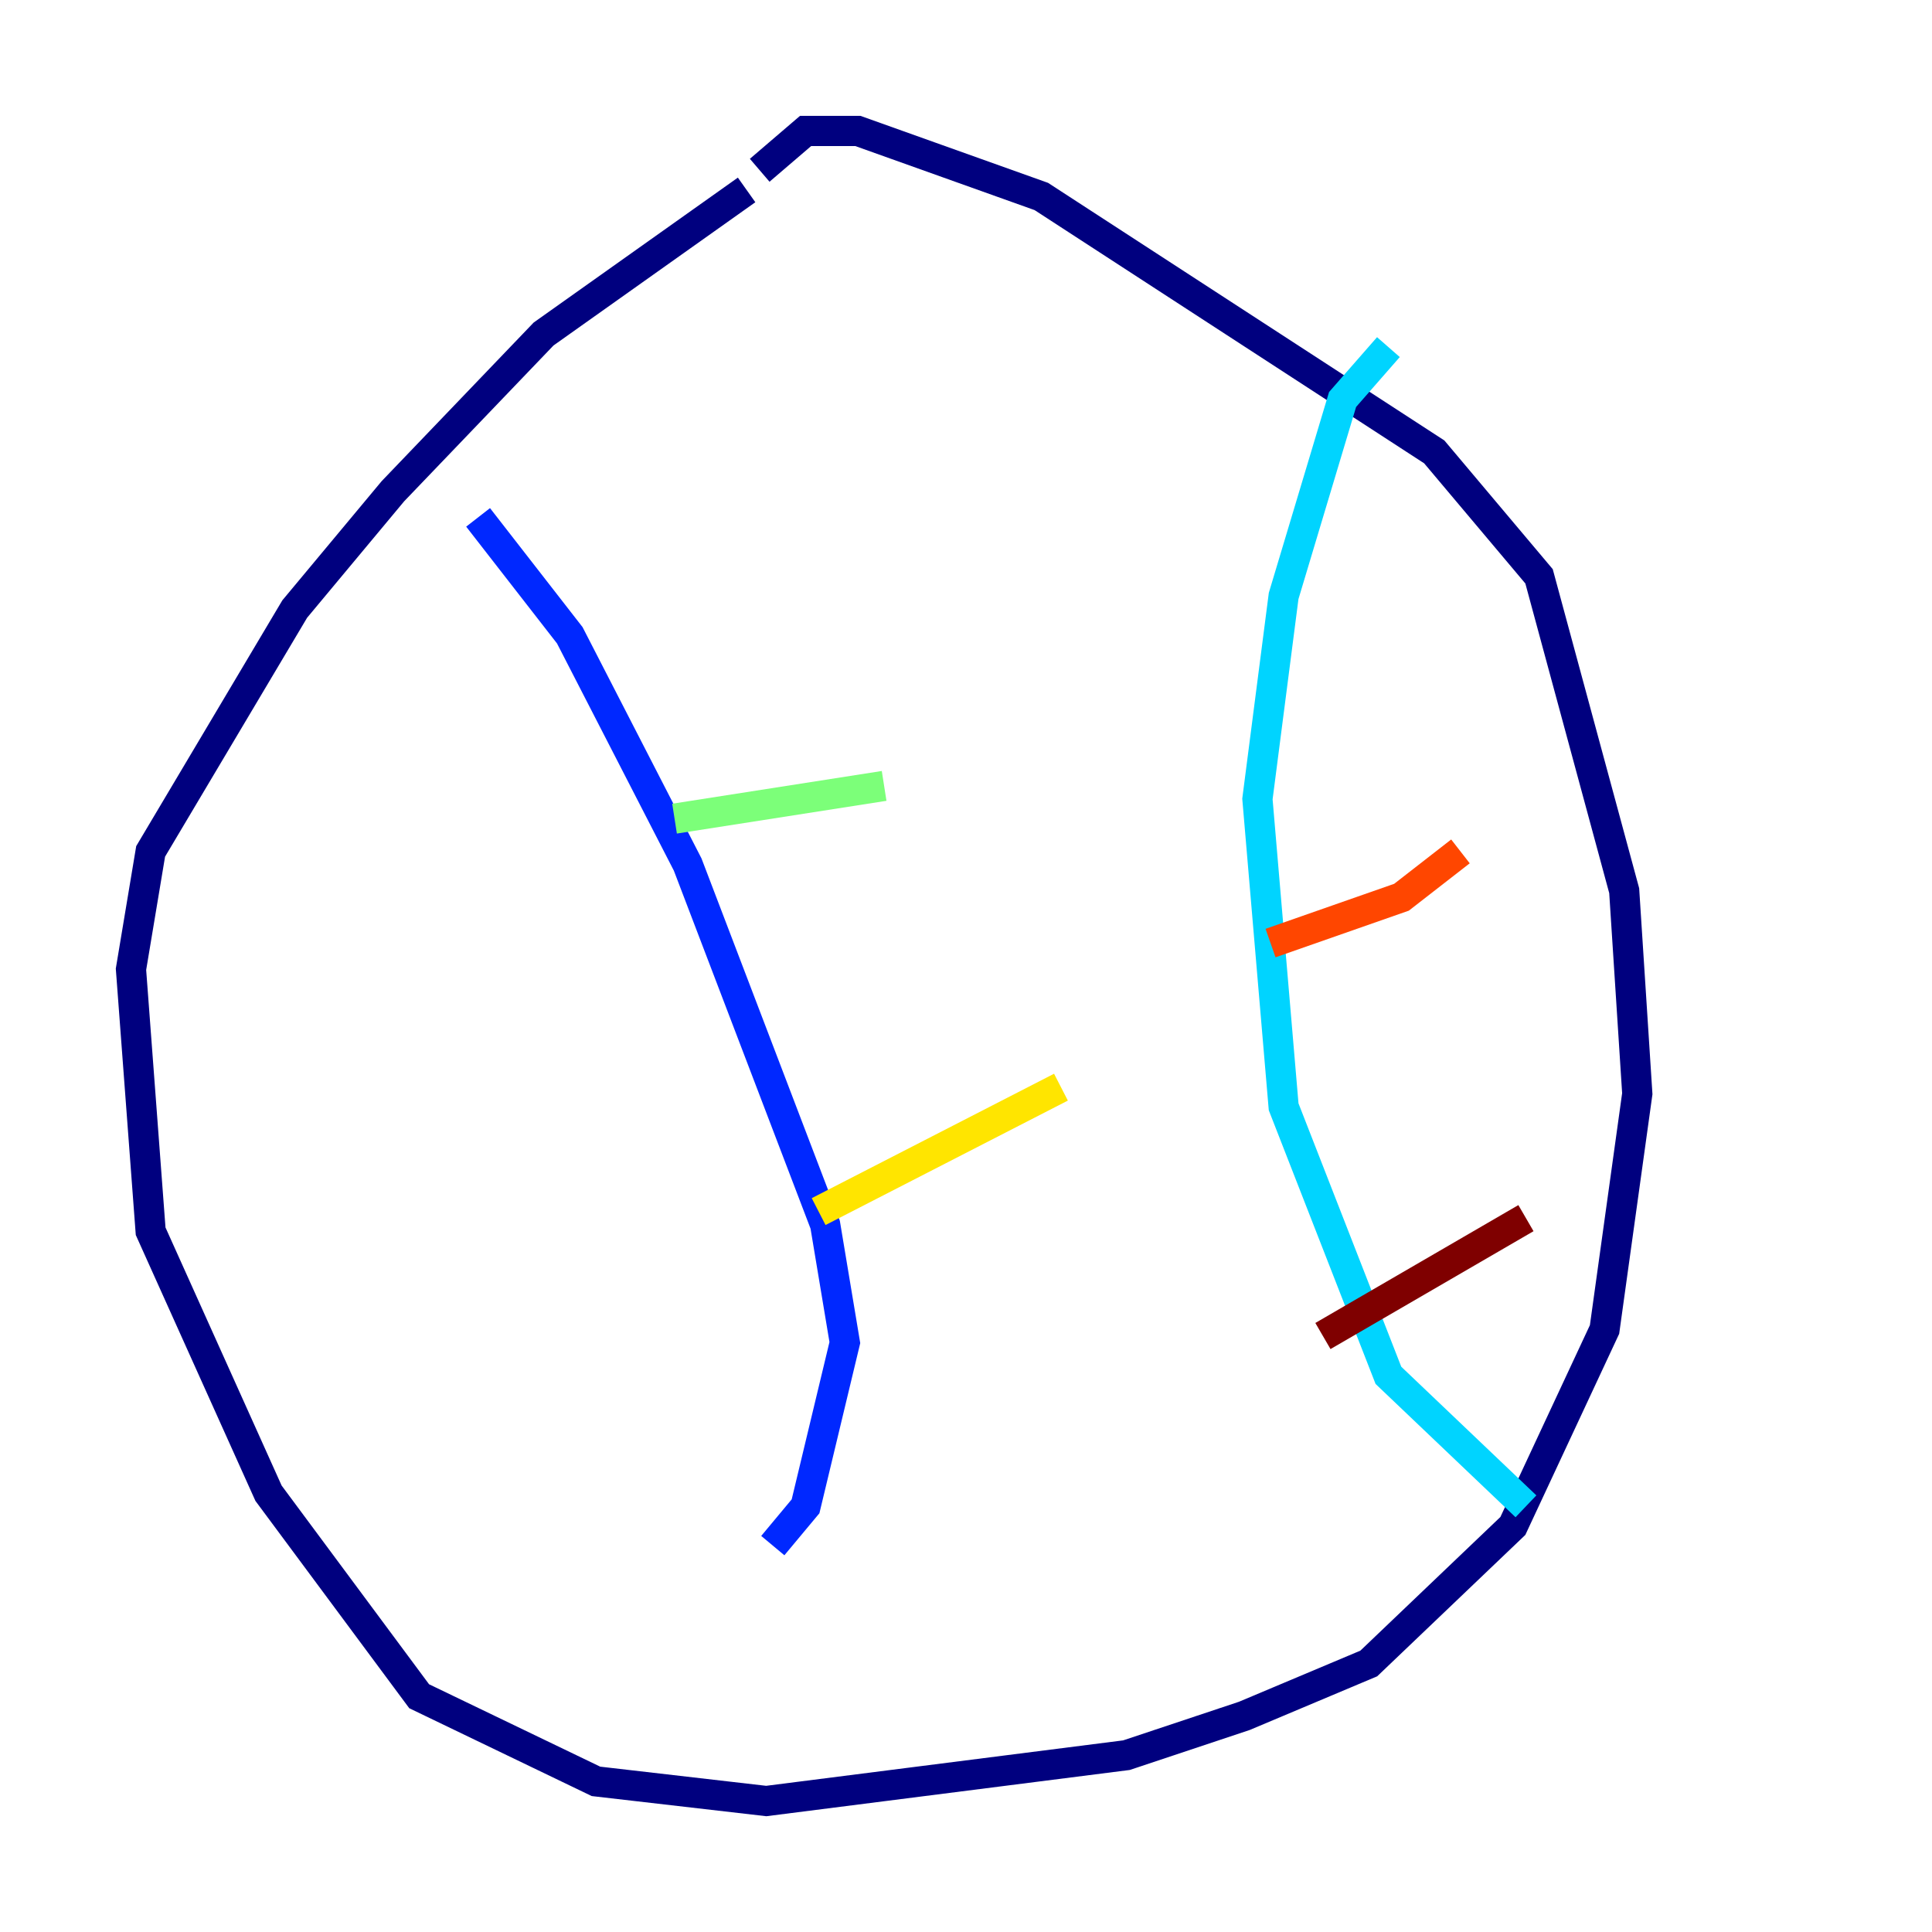 <?xml version="1.0" encoding="utf-8" ?>
<svg baseProfile="tiny" height="128" version="1.2" viewBox="0,0,128,128" width="128" xmlns="http://www.w3.org/2000/svg" xmlns:ev="http://www.w3.org/2001/xml-events" xmlns:xlink="http://www.w3.org/1999/xlink"><defs /><polyline fill="none" points="49.464,12.583 36.014,22.129 26.034,32.542 19.525,40.352 9.98,56.407 8.678,64.217 9.98,81.573 17.79,98.929 27.77,112.38 39.485,118.02 50.766,119.322 74.63,116.285 82.441,113.681 90.685,110.21 100.231,101.098 106.305,88.081 108.475,72.461 107.607,59.01 101.966,38.183 95.024,29.939 68.99,13.017 56.841,8.678 53.37,8.678 50.332,11.281" stroke="#00007f" stroke-width="2" /><polyline fill="none" points="31.675,34.278 37.749,42.088 45.559,57.275 54.671,81.139 55.973,88.949 53.37,99.797 51.2,102.4" stroke="#0028ff" stroke-width="2" /><polyline fill="none" points="91.986,22.997 88.949,26.468 85.044,39.485 83.308,52.936 85.044,73.329 91.986,91.119 101.098,99.797" stroke="#00d4ff" stroke-width="2" /><polyline fill="none" points="44.691,54.237 58.576,52.068" stroke="#7cff79" stroke-width="2" /><polyline fill="none" points="54.237,80.271 70.291,72.027" stroke="#ffe500" stroke-width="2" /><polyline fill="none" points="84.176,62.481 92.854,59.444 96.759,56.407" stroke="#ff4600" stroke-width="2" /><polyline fill="none" points="87.647,88.515 101.098,80.705" stroke="#7f0000" stroke-width="2" /></svg>